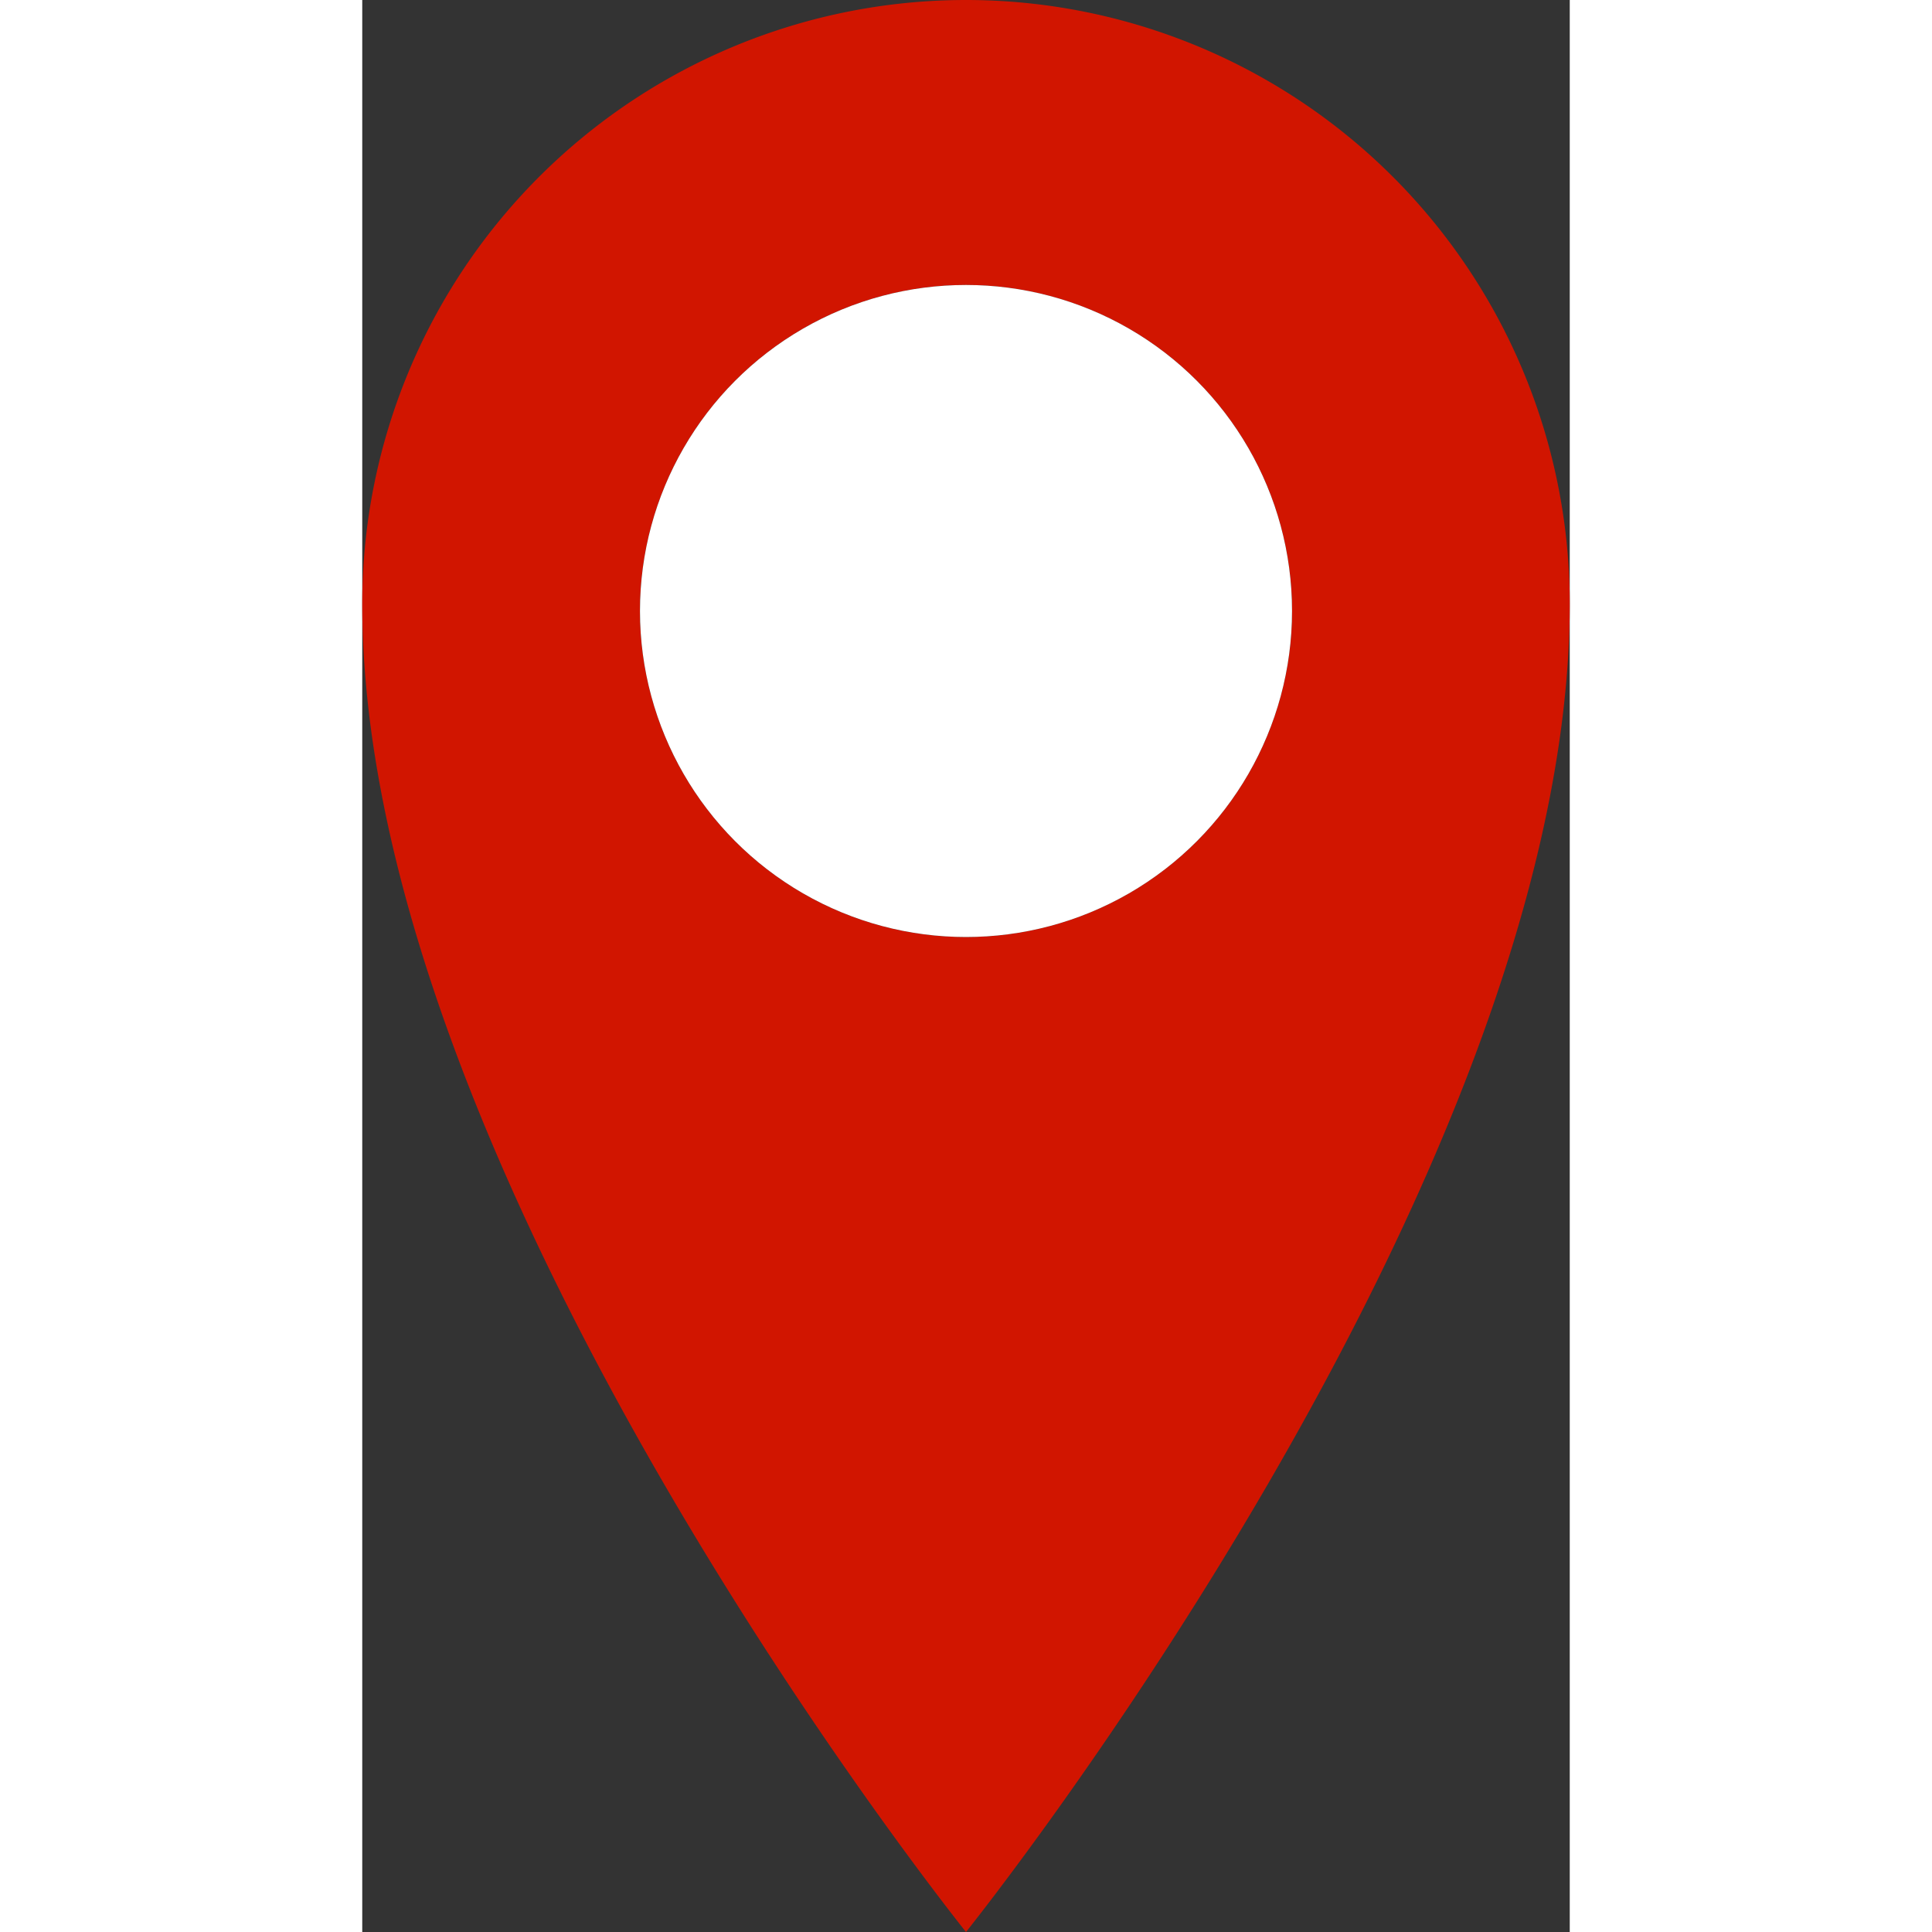 <svg id="Capa_1" data-name="Capa 1" xmlns="http://www.w3.org/2000/svg" viewBox="0 0 20 32" height="128px" width="128px"><rect x="0" y="0" width="20" height="32" fill="#333333" stroke="none"/><defs><style>.cls-1{fill:#d11500;}.cls-2{fill:#fff;}</style></defs><title>marker</title><path class="cls-1" d="M16,0A10,10,0,0,1,26,10c0,9.55-10,22-10,22S6,19.55,6,10A10,10,0,0,1,16,0Zm5.4,10.12a5.4,5.4,0,1,0-5.4,5.4A5.4,5.4,0,0,0,21.4,10.12Z" transform="translate(-6)"/><circle class="cls-2" cx="10" cy="10.12" r="5.4"/></svg>